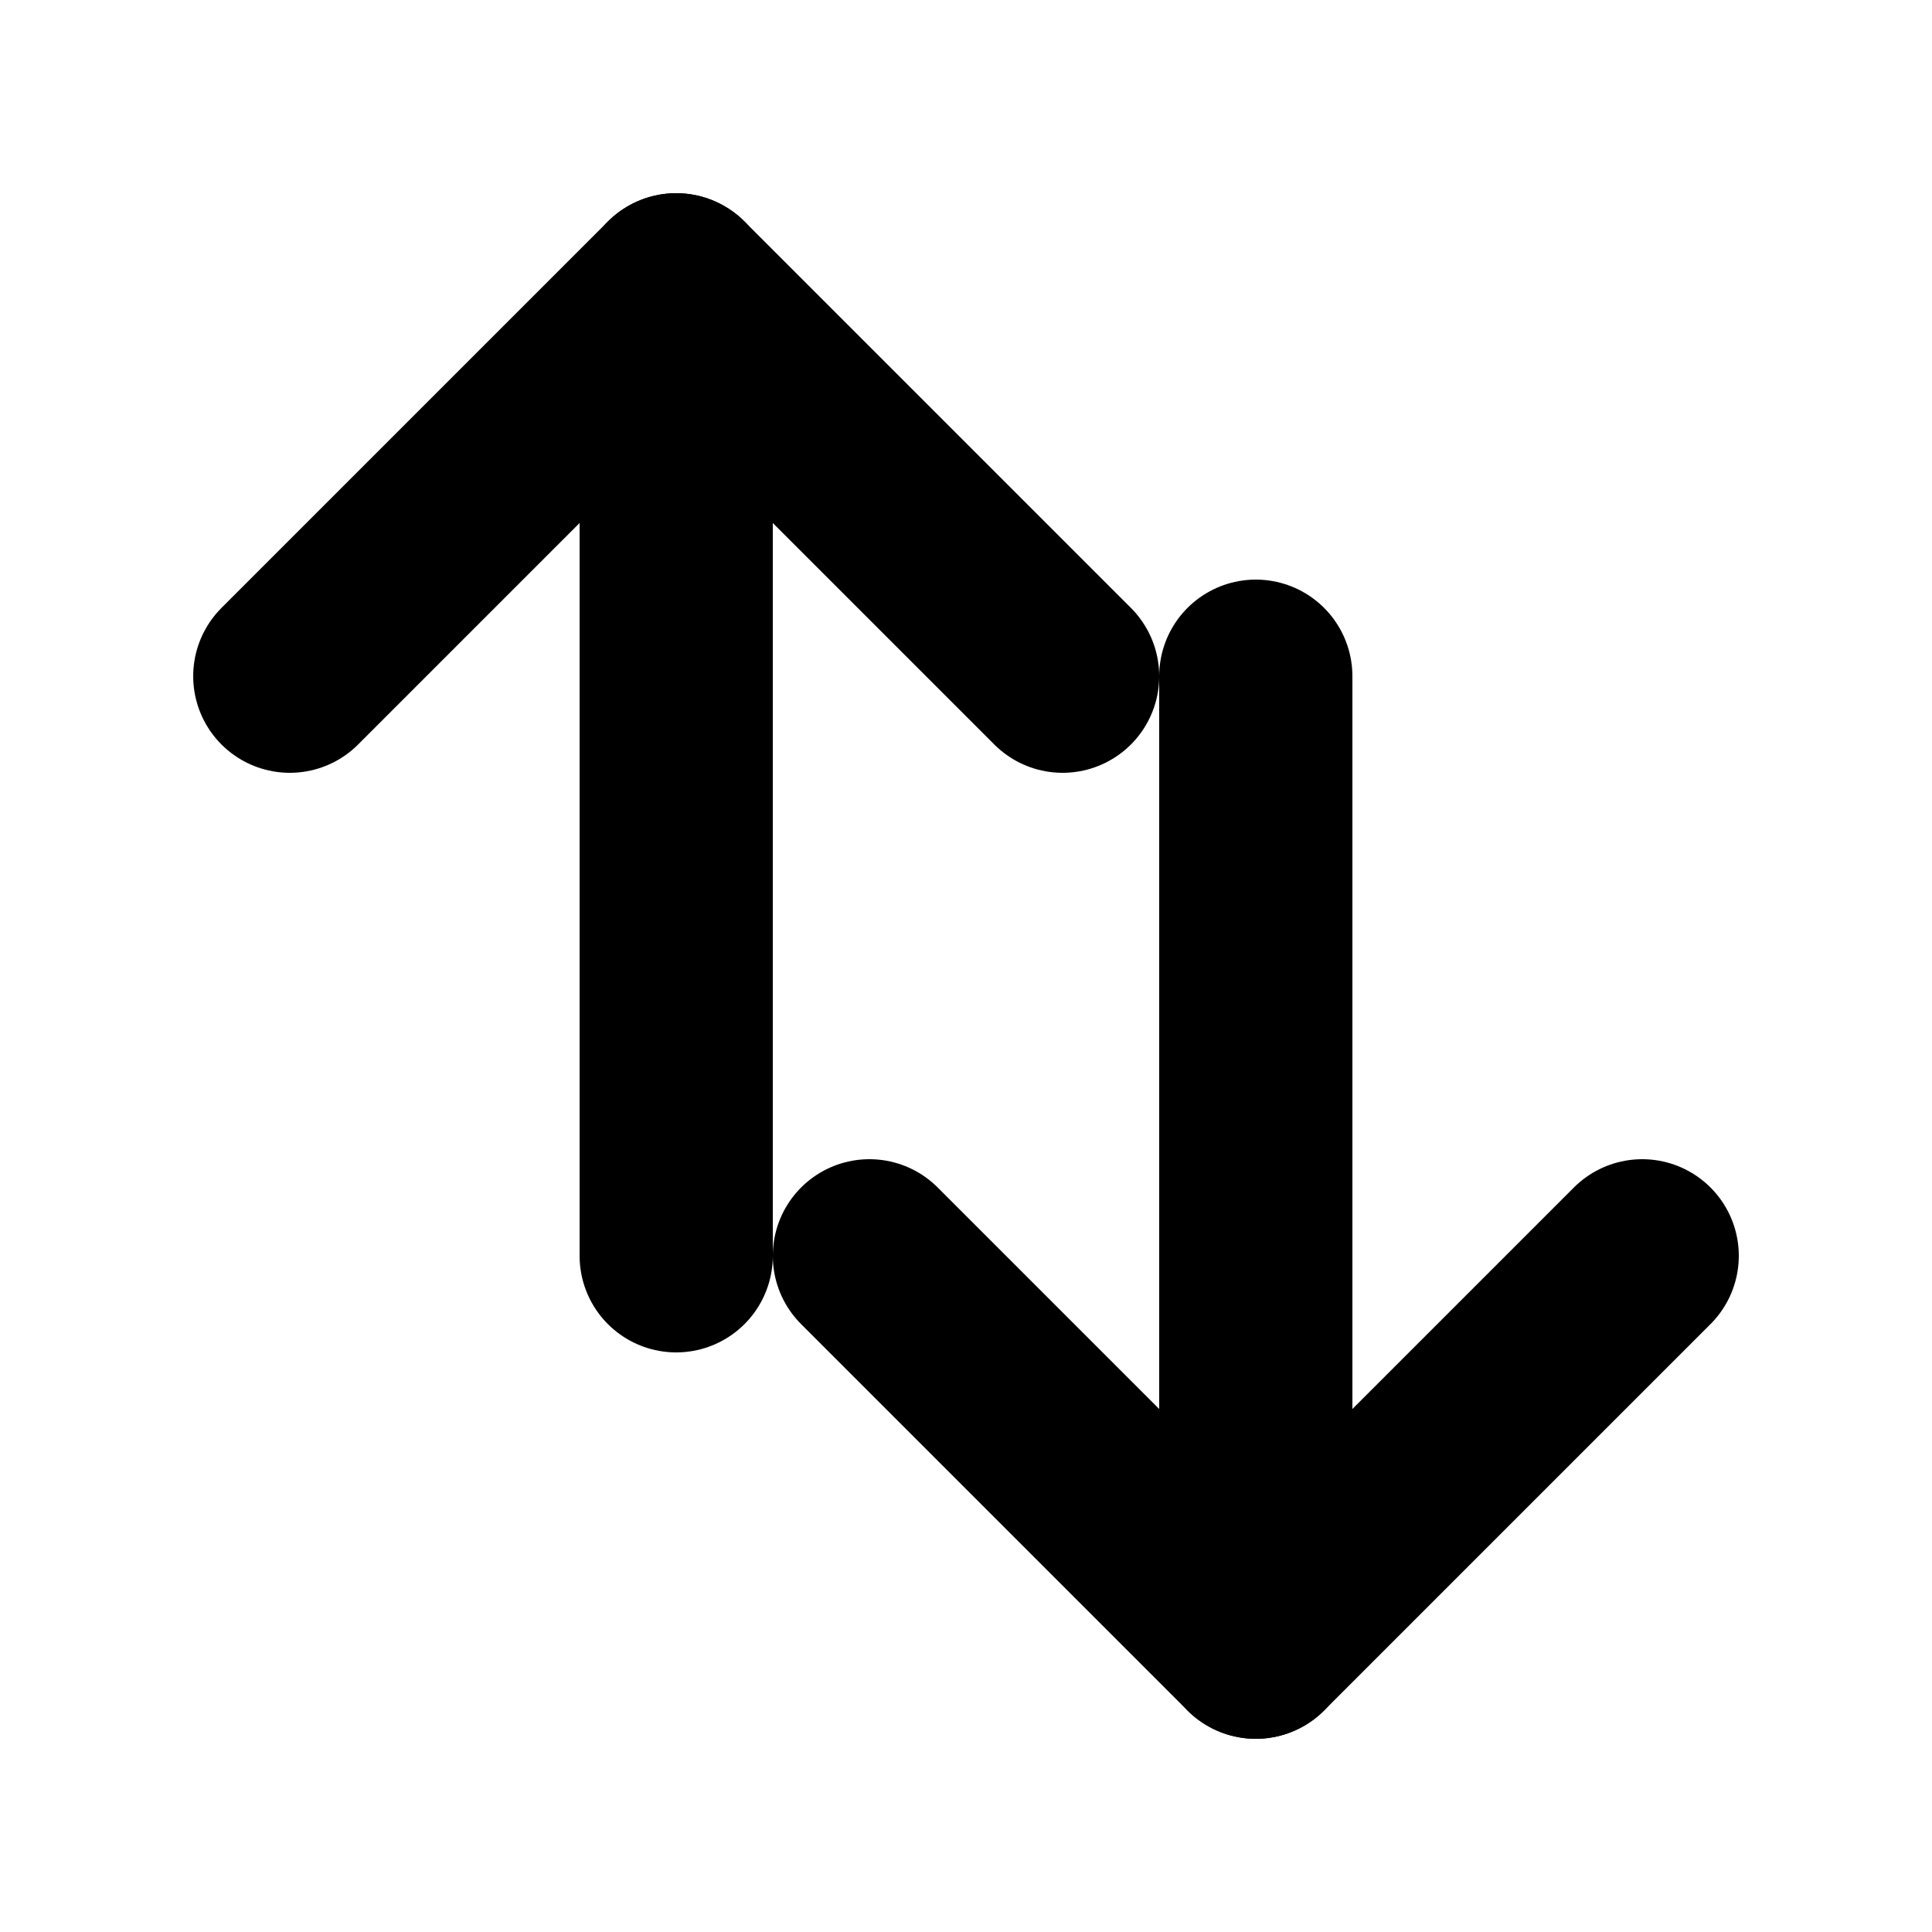 <svg width="20" height="20" viewBox="0 0 20 20" fill="none" xmlns="http://www.w3.org/2000/svg">
  <path d="M3 7L7 3L11 7" stroke="currentColor" stroke-width="2" stroke-linecap="round" stroke-linejoin="round"/>
  <path d="M7 3V13" stroke="currentColor" stroke-width="2" stroke-linecap="round" stroke-linejoin="round"/>
  <path d="M17 13L13 17L9 13" stroke="currentColor" stroke-width="2" stroke-linecap="round" stroke-linejoin="round"/>
  <path d="M13 17V7" stroke="currentColor" stroke-width="2" stroke-linecap="round" stroke-linejoin="round"/>
</svg>
